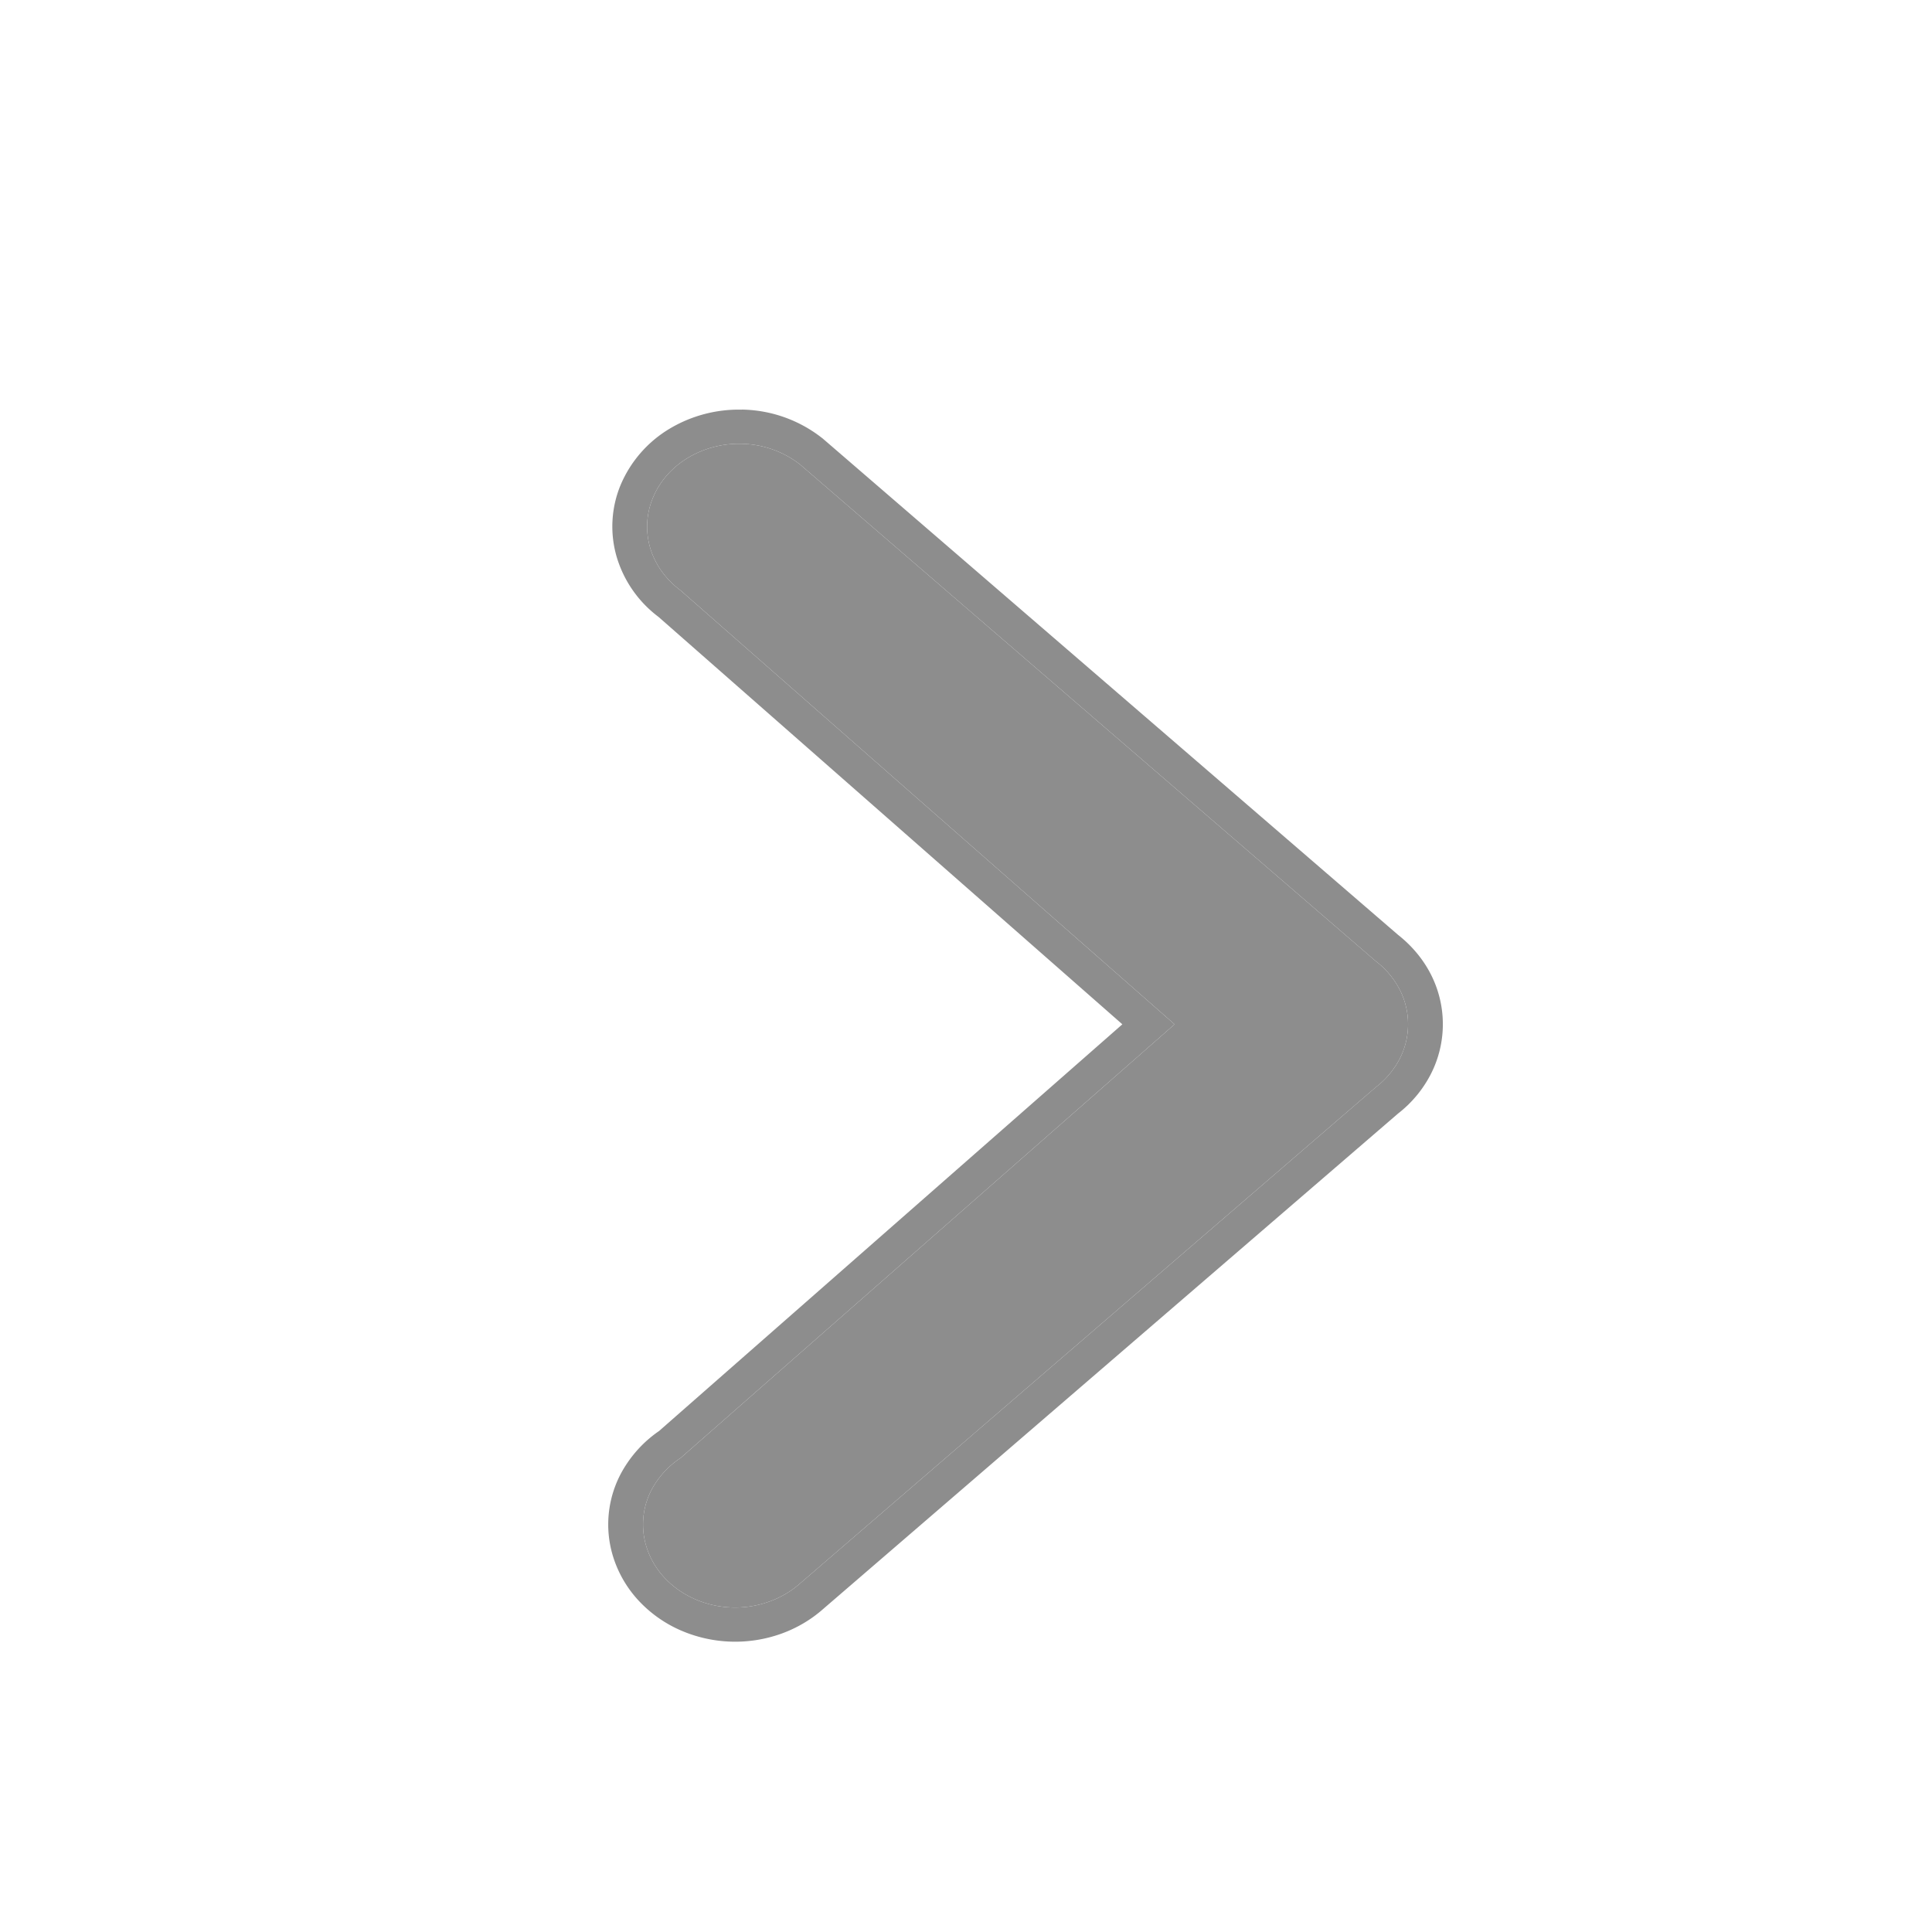 <svg xmlns="http://www.w3.org/2000/svg" fill="none" viewBox="0 0 28 28"><path fill="#8D8D8D" d="M10.743 6.432a1.445 1.445 0 00-.78.207c-.229.14-.404.341-.5.575-.098.234-.11.488-.039.73.072.24.226.454.44.613l7.159 6.288-7.159 6.285a1.254 1.254 0 00-.364.365 1.083 1.083 0 00-.121.953c.053.158.143.304.263.43.12.125.267.227.432.299a1.457 1.457 0 001.067.037c.171-.06.327-.152.457-.268l8.342-7.19a1.24 1.24 0 00.345-.41 1.098 1.098 0 000-1.005 1.221 1.221 0 00-.345-.41l-8.342-7.197a1.421 1.421 0 00-.855-.302z"/><path fill="#8D8D8D" fill-rule="evenodd" d="M10.753 5.936a1.93 1.93 0 011.162.413l.008.006 8.339 7.194c.197.155.36.348.473.568a1.589 1.589 0 010 1.453 1.716 1.716 0 01-.473.568l-8.329 7.178c-.18.16-.392.284-.622.365a1.98 1.98 0 01-1.44-.05 1.832 1.832 0 01-.597-.414 1.665 1.665 0 01-.373-.61 1.573 1.573 0 01.173-1.378 1.75 1.75 0 01.478-.49l6.714-5.894L9.543 8.94a1.688 1.688 0 01-.602-.857 1.571 1.571 0 01.054-1.056 1.74 1.74 0 01.703-.81 1.955 1.955 0 011.055-.28zm-.889 2.621l7.159 6.288-7.159 6.285a1.254 1.254 0 00-.364.365 1.083 1.083 0 00-.121.953c.053.158.143.304.263.43.12.125.267.227.432.299a1.457 1.457 0 001.067.037c.171-.06.327-.152.457-.268l8.342-7.19a1.24 1.24 0 00.345-.41 1.098 1.098 0 000-1.005 1.221 1.221 0 00-.345-.41l-8.342-7.197a1.421 1.421 0 00-.855-.302 1.445 1.445 0 00-.78.207c-.229.14-.404.341-.5.575-.098.234-.11.488-.039.73.072.24.226.454.44.613z" clip-rule="evenodd"/></svg>